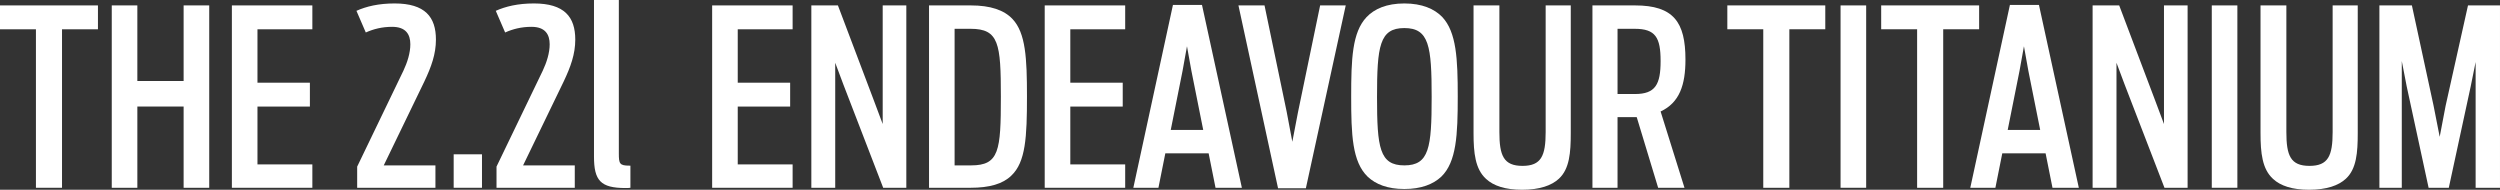 <?xml version="1.0" encoding="utf-8"?>
<!-- Generator: Adobe Illustrator 20.0.0, SVG Export Plug-In . SVG Version: 6.00 Build 0)  -->
<svg version="1.1" id="Layer_1" xmlns="http://www.w3.org/2000/svg" xmlns:xlink="http://www.w3.org/1999/xlink" x="0px" y="0px"
	 viewBox="0 0 253.894 19.271" enable-background="new 0 0 253.894 19.271" xml:space="preserve">
<rect x="0" y="0" width="253.894" height="19.271" fill="#333333" stroke="none"/>
<g>
	<path fill="#FFFFFF" d="M3.649,2.975H0V0.55h9.947v2.425H6.298V19.07H3.649V2.975z"/>
	<path fill="#FFFFFF" d="M11.35,0.55h2.599v7.674h4.699V0.55h2.6V19.07h-2.6v-8.248h-4.699v8.248H11.35V0.55z"/>
	<path fill="#FFFFFF" d="M23.549,0.55h8.173v2.425h-5.574v5.424h5.324v2.424h-5.324v5.874h5.574v2.374h-8.173V0.55z"/>
	<path fill="#FFFFFF" d="M36.274,16.921l4.699-9.747c0.4-0.851,0.7-1.8,0.7-2.675c0-1-0.45-1.774-1.849-1.774
		c-1.025,0-1.9,0.225-2.675,0.575l-0.95-2.2c1-0.449,2.25-0.749,3.874-0.749c3.1,0,4.199,1.374,4.199,3.674
		c0,1.475-0.475,2.774-1.175,4.249l-4.124,8.522h5.249v2.274h-7.948V16.921z"/>
	<path fill="#FFFFFF" d="M46.074,15.671h2.875v3.399h-2.875V15.671z"/>
	<path fill="#FFFFFF" d="M50.424,16.921l4.699-9.747c0.4-0.851,0.7-1.8,0.7-2.675c0-1-0.45-1.774-1.849-1.774
		c-1.025,0-1.9,0.225-2.674,0.575l-0.95-2.2c1-0.449,2.25-0.749,3.874-0.749c3.1,0,4.199,1.374,4.199,3.674
		c0,1.475-0.475,2.774-1.175,4.249l-4.124,8.522h5.249v2.274h-7.948V16.921z"/>
	<path fill="#FFFFFF" d="M60.324,15.896V0h2.524v15.597c0,1.024,0.075,1.225,1.075,1.225h0.1v2.249
		c-0.075,0.025-0.4,0.025-0.5,0.025C60.974,19.096,60.324,18.32,60.324,15.896z"/>
	<path fill="#FFFFFF" d="M72.324,0.55h8.172v2.425h-5.573v5.424h5.323v2.424h-5.323v5.874h5.573v2.374h-8.172V0.55z"/>
	<path fill="#FFFFFF" d="M82.398,0.55h2.699l3.649,9.647l0.899,2.399V0.55h2.399V19.07h-2.35L85.647,8.573l-0.824-2.199V19.07
		h-2.425V0.55z"/>
	<path fill="#FFFFFF" d="M94.349,0.55h4.248c2,0,3.375,0.476,4.225,1.375c1.35,1.425,1.475,3.999,1.475,7.873
		c0,4.099-0.125,6.673-1.6,8.048c-0.85,0.825-2.199,1.225-4.149,1.225h-4.198V0.55z M98.622,16.796c2.85,0,3.024-1.475,3.024-6.973
		c0-5.399-0.2-6.898-3.074-6.898h-1.625v13.871H98.622z"/>
	<path fill="#FFFFFF" d="M106.098,0.55h8.173v2.425h-5.573v5.424h5.323v2.424h-5.323v5.874h5.573v2.374h-8.173V0.55z"/>
	<path fill="#FFFFFF" d="M119.122,0.5h2.949l4.05,18.57h-2.675l-0.7-3.499h-4.398l-0.7,3.499h-2.549L119.122,0.5z M122.196,13.197
		l-1.199-5.999l-0.45-2.499l-0.45,2.499l-1.199,5.999H122.196z"/>
	<path fill="#FFFFFF" d="M125.773,0.55h2.649l2.249,10.798l0.575,3.049l0.575-2.999l2.249-10.848h2.6l-4.049,18.57h-2.825
		L125.773,0.55z"/>
	<path fill="#FFFFFF" d="M138.898,17.946c-1.575-1.525-1.675-4.274-1.675-8.148c0-3.799,0.1-6.498,1.55-8.048
		c0.8-0.85,2.049-1.399,3.849-1.399s3.049,0.55,3.849,1.374c1.45,1.55,1.575,4.274,1.575,8.073c0,3.899-0.125,6.648-1.675,8.148
		c-0.825,0.774-2.05,1.249-3.749,1.249S139.723,18.721,138.898,17.946z M145.396,9.848c0-5.148-0.25-6.998-2.774-6.998
		s-2.774,1.85-2.774,6.998s0.25,6.948,2.774,6.948S145.396,14.996,145.396,9.848z"/>
	<path fill="#FFFFFF" d="M150.923,18.171c-1.1-1-1.274-2.624-1.274-4.649V0.55h2.625v12.872c0,2.374,0.425,3.424,2.349,3.424
		c1.899,0,2.35-1.024,2.35-3.424V0.55h2.55v12.972c0,1.975-0.125,3.625-1.2,4.624c-0.75,0.7-1.975,1.125-3.749,1.125
		C152.873,19.271,151.673,18.87,150.923,18.171z"/>
	<path fill="#FFFFFF" d="M166.222,11.897h-0.149h-1.8v7.173h-2.549V0.55h4.323c3.924,0,5.124,1.7,5.124,5.499
		c0,2.574-0.6,4.374-2.524,5.273l2.425,7.748h-2.675L166.222,11.897z M166.047,9.548c2.075,0,2.6-0.975,2.6-3.35
		c0-2.399-0.524-3.273-2.624-3.273h-1.75v6.623H166.047z"/>
	<path fill="#FFFFFF" d="M179.072,2.975h-3.648V0.55h9.947v2.425h-3.649V19.07h-2.649V2.975z"/>
	<path fill="#FFFFFF" d="M186.923,0.55h2.6V19.07h-2.6V0.55z"/>
	<path fill="#FFFFFF" d="M194.697,2.975h-3.649V0.55h9.947v2.425h-3.648V19.07h-2.649V2.975z"/>
	<path fill="#FFFFFF" d="M204.122,0.5h2.949l4.049,18.57h-2.675l-0.699-3.499h-4.399l-0.699,3.499h-2.55L204.122,0.5z
		 M207.196,13.197l-1.2-5.999l-0.449-2.499l-0.45,2.499l-1.2,5.999H207.196z"/>
	<path fill="#FFFFFF" d="M212.522,0.55h2.699l3.649,9.647l0.899,2.399V0.55h2.399V19.07h-2.35l-4.049-10.497l-0.824-2.199V19.07
		h-2.425V0.55z"/>
	<path fill="#FFFFFF" d="M224.623,0.55h2.599V19.07h-2.599V0.55z"/>
	<path fill="#FFFFFF" d="M230.847,18.171c-1.1-1-1.274-2.624-1.274-4.649V0.55h2.625v12.872c0,2.374,0.425,3.424,2.349,3.424
		c1.899,0,2.35-1.024,2.35-3.424V0.55h2.55v12.972c0,1.975-0.125,3.625-1.2,4.624c-0.75,0.7-1.975,1.125-3.749,1.125
		C232.797,19.271,231.597,18.87,230.847,18.171z"/>
	<path fill="#FFFFFF" d="M241.647,0.55h3.299l2.199,10.173l0.625,3.174l0.6-3.148l2.274-10.198h3.249V19.07h-2.474V6.299l-0.5,2.475
		l-2.225,10.297h-2.05l-2.225-10.297l-0.499-2.575V19.07h-2.274V0.55z"/>
</g>
</svg>
